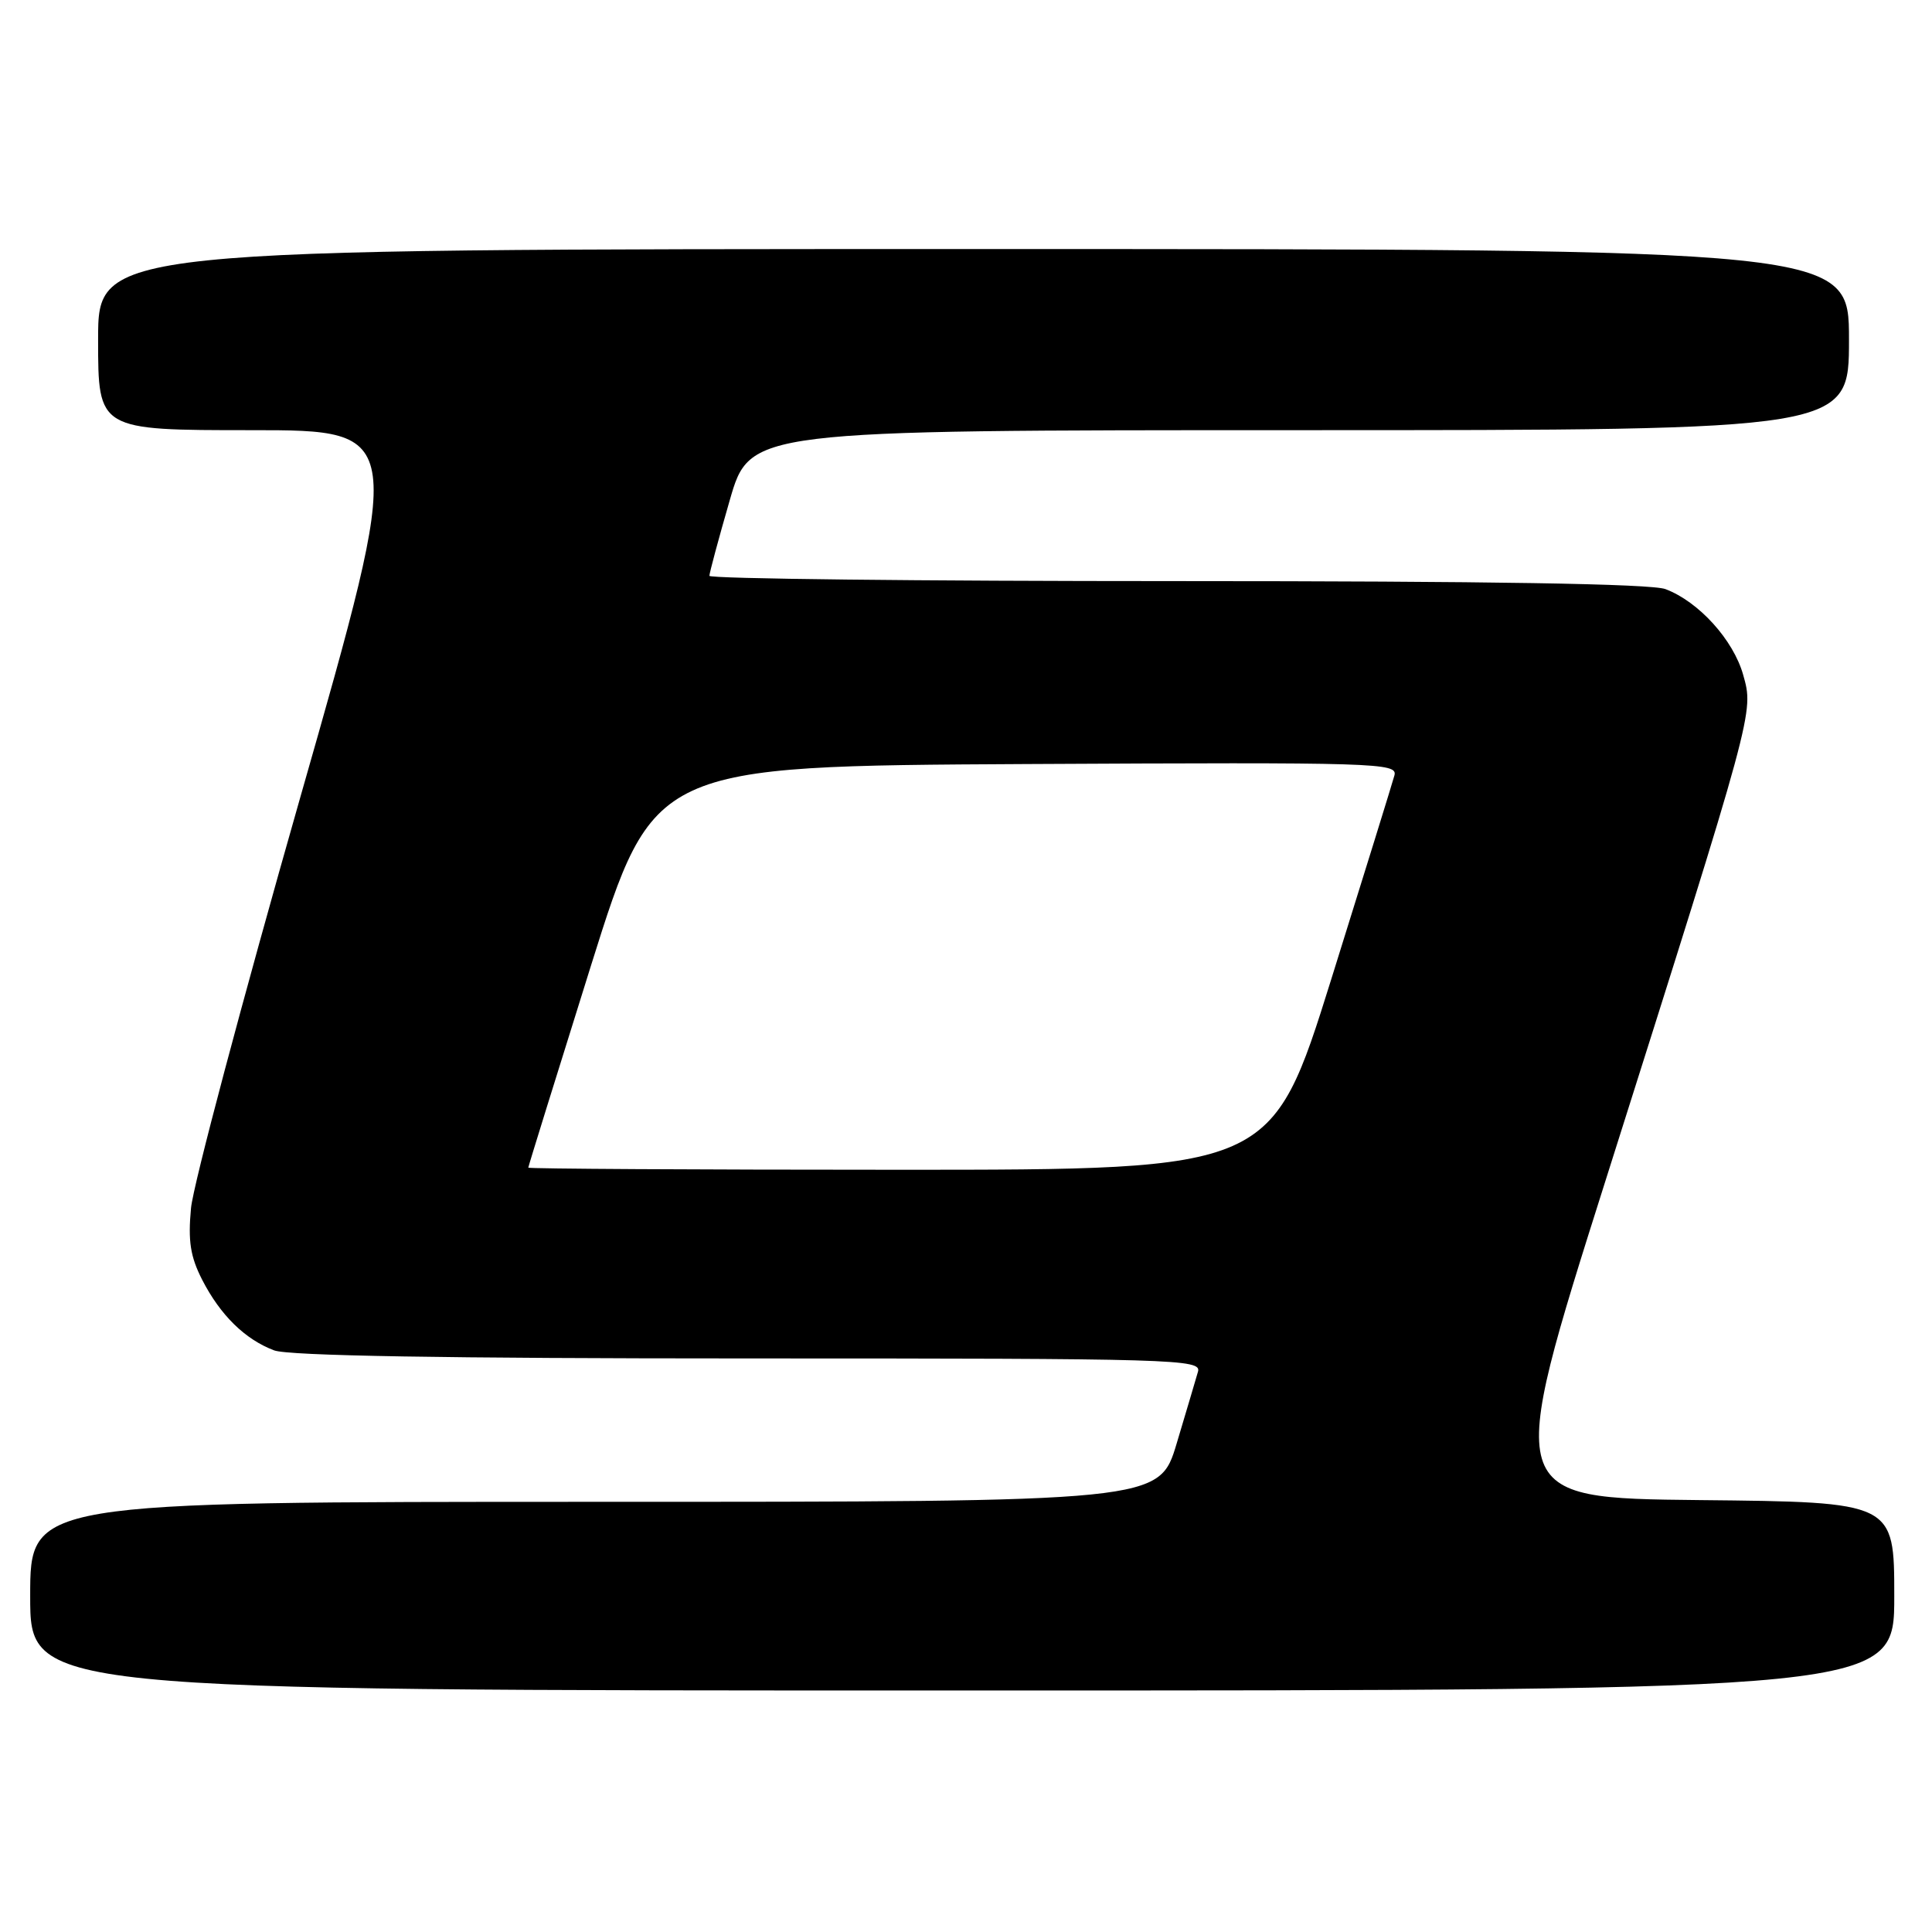 <?xml version="1.0" encoding="UTF-8" standalone="no"?>
<!DOCTYPE svg PUBLIC "-//W3C//DTD SVG 1.1//EN" "http://www.w3.org/Graphics/SVG/1.1/DTD/svg11.dtd" >
<svg xmlns="http://www.w3.org/2000/svg" xmlns:xlink="http://www.w3.org/1999/xlink" version="1.1" viewBox="0 0 256 256">
 <g >
 <path fill="currentColor"
d=" M 251.00 211.52 C 251.00 199.03 251.00 199.03 225.21 198.77 C 199.42 198.50 199.42 198.50 212.72 156.50 C 232.56 93.84 232.39 94.46 230.98 89.42 C 229.68 84.79 225.09 79.72 220.68 78.06 C 218.81 77.35 197.18 77.00 155.93 77.00 C 121.87 77.00 94.00 76.69 94.00 76.30 C 94.00 75.92 95.21 71.42 96.69 66.30 C 99.37 57.00 99.37 57.00 172.19 57.00 C 245.00 57.00 245.00 57.00 245.00 45.00 C 245.00 33.00 245.00 33.00 129.00 33.00 C 13.00 33.00 13.00 33.00 13.00 45.00 C 13.00 57.00 13.00 57.00 33.34 57.00 C 53.68 57.00 53.68 57.00 39.76 105.75 C 32.11 132.56 25.60 157.01 25.31 160.08 C 24.90 164.44 25.22 166.51 26.79 169.58 C 29.19 174.26 32.47 177.48 36.32 178.93 C 38.20 179.65 59.07 180.00 99.18 180.00 C 155.90 180.00 159.21 180.10 158.74 181.75 C 158.46 182.71 157.20 186.99 155.92 191.25 C 153.60 199.00 153.60 199.00 78.80 199.00 C 4.00 199.00 4.00 199.00 4.00 211.50 C 4.00 224.00 4.00 224.00 127.50 224.00 C 251.00 224.00 251.00 224.00 251.00 211.52 Z  M 70.00 154.72 C 70.00 154.56 73.74 142.53 78.30 127.97 C 86.61 101.50 86.61 101.50 135.92 101.24 C 182.57 101.00 185.21 101.08 184.77 102.74 C 184.51 103.71 180.74 115.86 176.40 129.75 C 168.50 155.00 168.50 155.00 119.25 155.00 C 92.16 155.00 70.00 154.87 70.00 154.72 Z "/>
</g>
</svg>